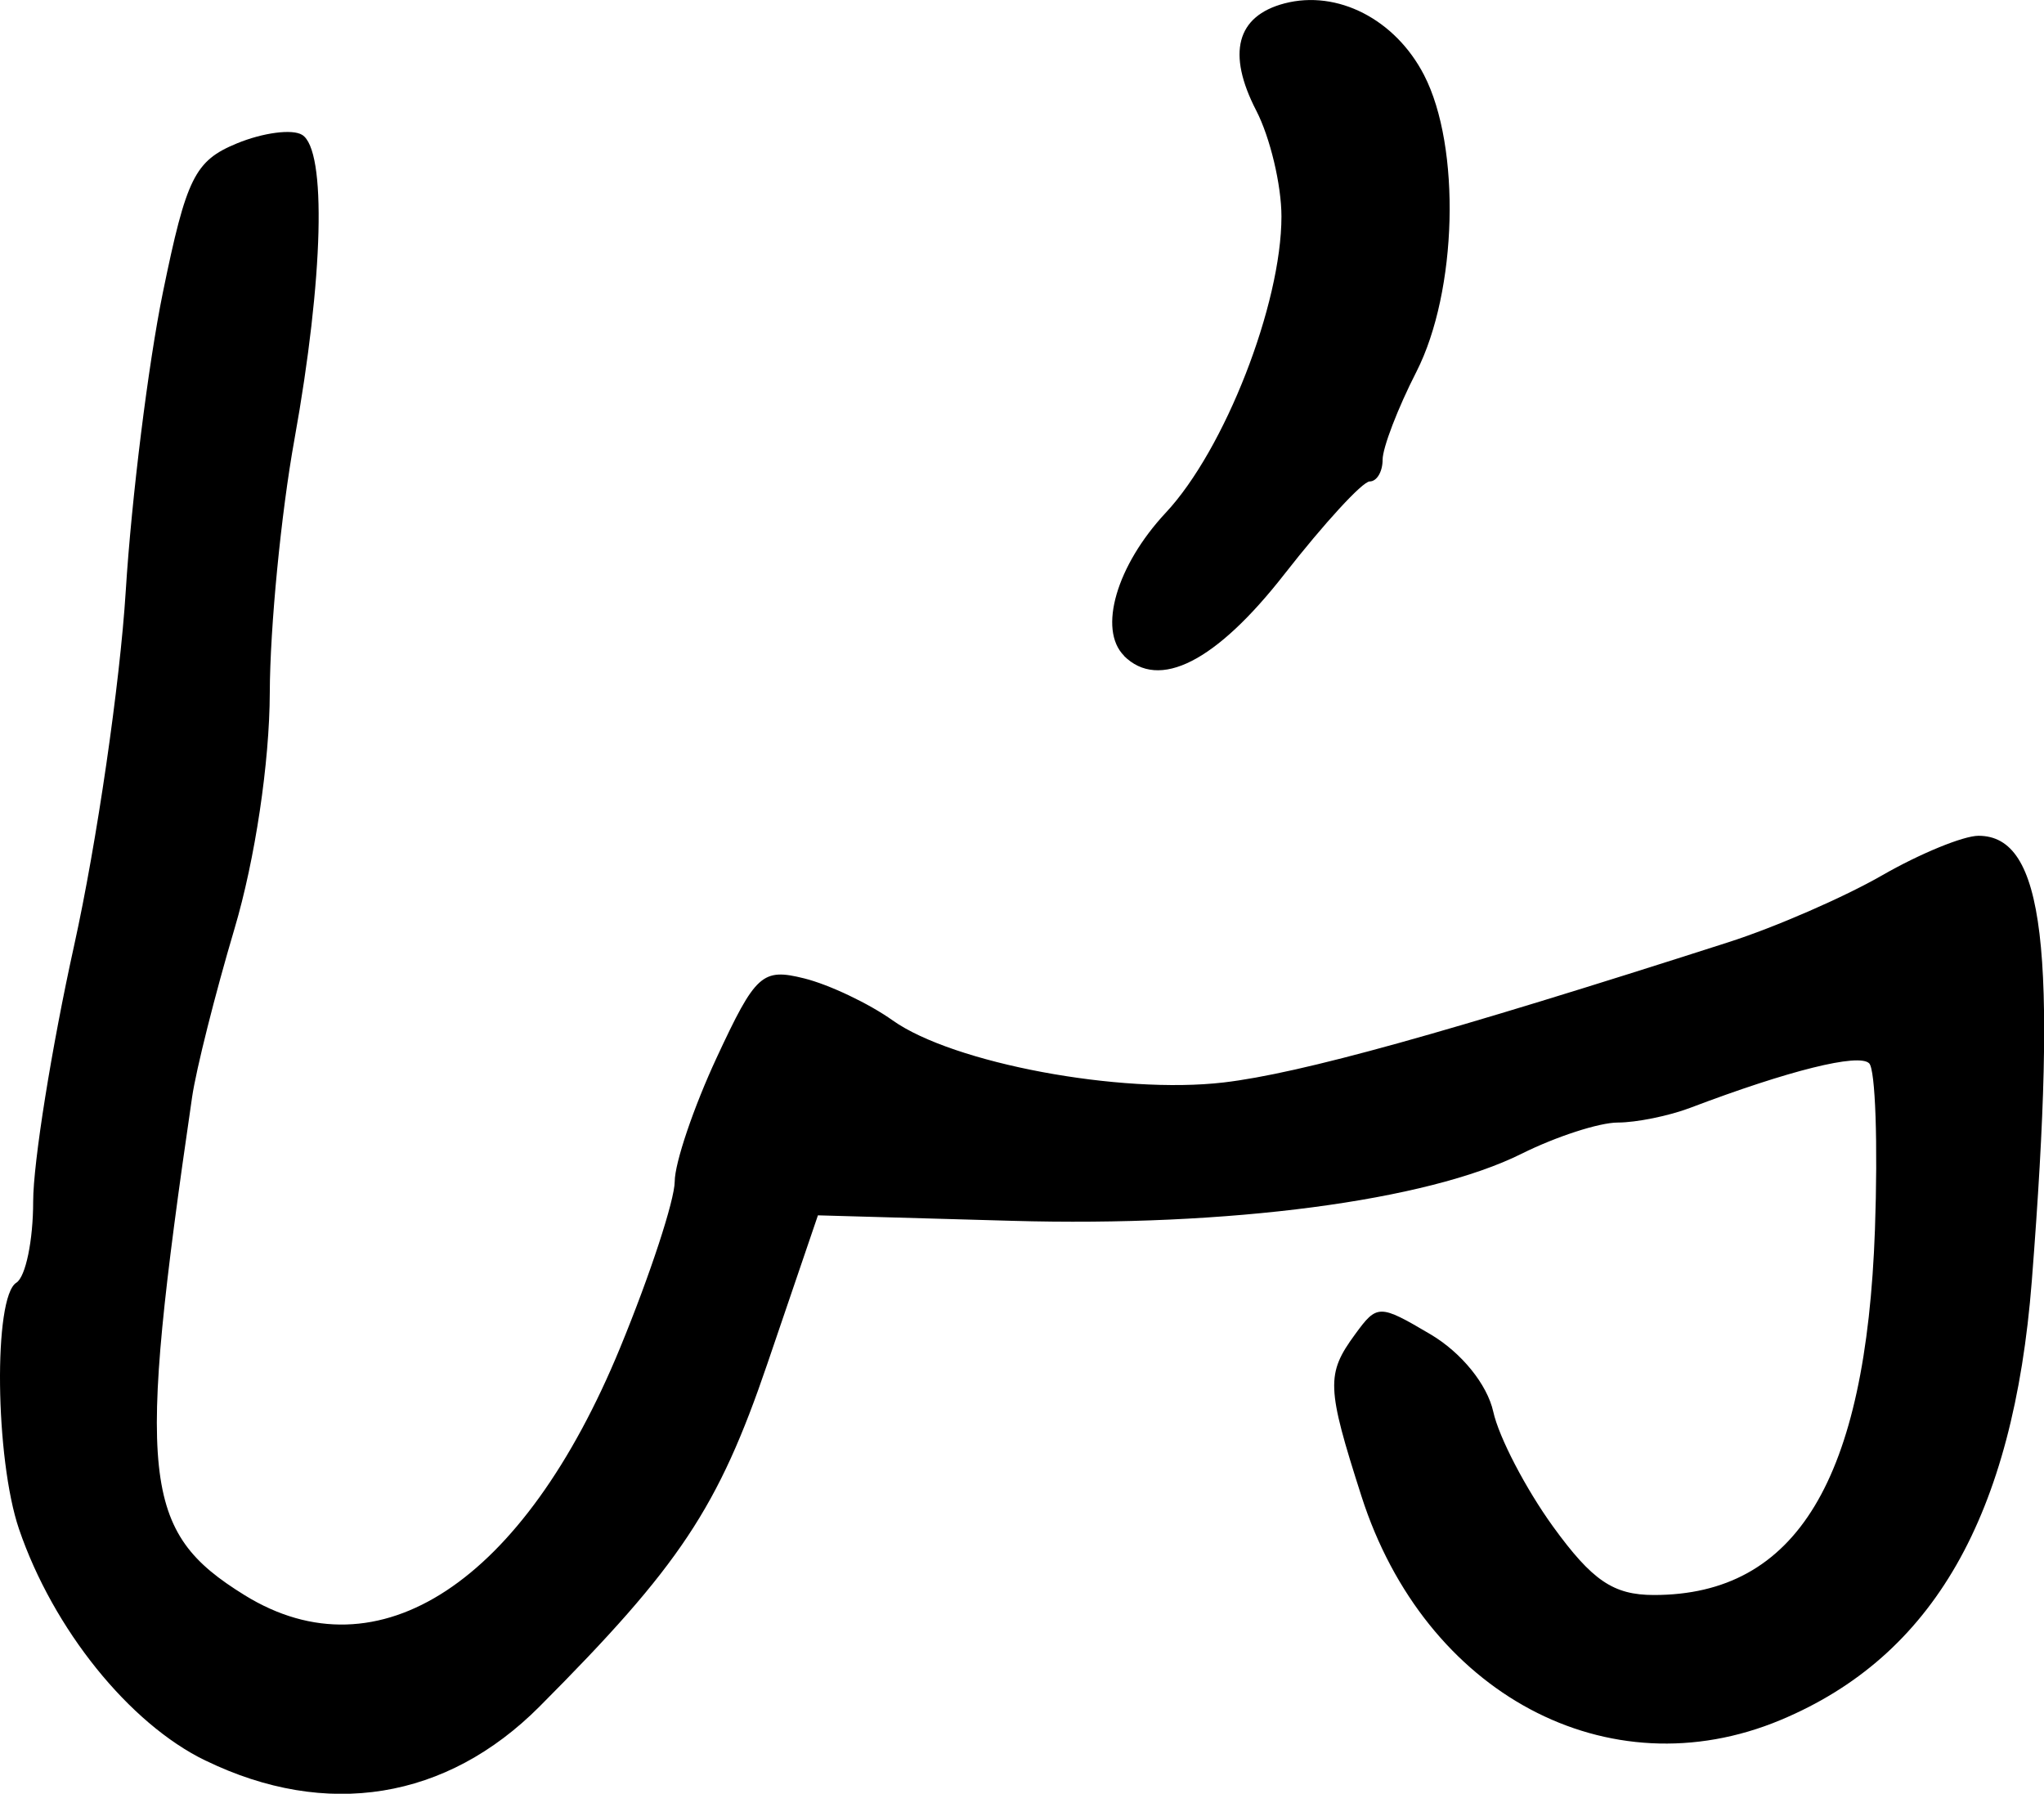 <?xml version="1.0" encoding="UTF-8" standalone="no"?>
<svg
   xmlns:dc="http://purl.org/dc/elements/1.1/"
   xmlns:cc="http://creativecommons.org/ns#"
   xmlns:rdf="http://www.w3.org/1999/02/22-rdf-syntax-ns#"
   xmlns:svg="http://www.w3.org/2000/svg"
   xmlns="http://www.w3.org/2000/svg"
   id="svg2094"
   viewBox="0 0 19.782 17.358"
   version="1.1"
   height="17.358"
   width="19.782">
  <defs
     id="defs2098" />
  <g
     transform="translate(-405.721,-528.404)"
     id="g2092">
    <g
       style="stroke-width:0.163"
       id="g2081">
      <path
         d="m 416.6,534.75 c -0.254,-0.254 -0.073,-0.874 0.403,-1.384 0.57,-0.609 1.12,-2.018 1.12,-2.867 0,-0.305 -0.11,-0.766 -0.244,-1.025 -0.286,-0.554 -0.191,-0.915 0.273,-1.037 0.512,-0.134 1.072,0.153 1.351,0.693 0.359,0.695 0.323,2.093 -0.074,2.872 -0.18,0.352 -0.327,0.735 -0.327,0.851 0,0.116 -0.056,0.21 -0.125,0.21 -0.069,0 -0.44,0.404 -0.826,0.898 -0.662,0.848 -1.214,1.128 -1.553,0.789 z m -8.891,10.691 c -0.737,-0.357 -1.474,-1.273 -1.804,-2.24 -0.232,-0.681 -0.249,-2.246 -0.026,-2.384 0.09,-0.056 0.163,-0.409 0.163,-0.786 0,-0.377 0.179,-1.493 0.397,-2.48 0.218,-0.987 0.443,-2.53 0.499,-3.428 0.056,-0.898 0.218,-2.197 0.359,-2.887 0.228,-1.112 0.309,-1.276 0.716,-1.444 0.252,-0.104 0.537,-0.142 0.632,-0.083 0.239,0.147 0.207,1.386 -0.074,2.945 -0.13,0.718 -0.237,1.822 -0.239,2.453 -0.002,0.677 -0.142,1.613 -0.342,2.286 -0.186,0.627 -0.371,1.36 -0.41,1.629 -0.54,3.7 -0.487,4.203 0.509,4.819 1.296,0.801 2.698,-0.122 3.633,-2.393 0.291,-0.706 0.528,-1.43 0.529,-1.61 1.5e-4,-0.18 0.183,-0.72 0.407,-1.201 0.376,-0.808 0.44,-0.866 0.846,-0.765 0.241,0.06 0.627,0.243 0.857,0.407 0.584,0.414 2.203,0.717 3.203,0.6 0.741,-0.087 2.145,-0.477 4.888,-1.358 0.449,-0.144 1.117,-0.435 1.484,-0.646 0.367,-0.211 0.787,-0.383 0.933,-0.383 0.636,0 0.767,1.094 0.516,4.308 -0.178,2.275 -0.955,3.632 -2.432,4.249 -1.667,0.696 -3.443,-0.253 -4.056,-2.167 -0.338,-1.055 -0.343,-1.181 -0.061,-1.566 0.213,-0.292 0.234,-0.292 0.729,0 0.301,0.178 0.549,0.485 0.608,0.749 0.054,0.247 0.315,0.747 0.578,1.111 0.38,0.524 0.584,0.663 0.977,0.663 1.379,0 2.053,-1.114 2.139,-3.538 0.029,-0.824 0.005,-1.547 -0.056,-1.607 -0.1,-0.1 -0.779,0.069 -1.733,0.431 -0.206,0.078 -0.521,0.142 -0.7,0.142 -0.179,0 -0.598,0.136 -0.931,0.302 -0.914,0.456 -2.837,0.709 -4.932,0.649 l -1.878,-0.053 -0.49,1.438 c -0.474,1.392 -0.848,1.954 -2.204,3.315 -0.9,0.903 -2.061,1.091 -3.231,0.524 z"
         id="base" />
    </g>
  </g>
</svg>
